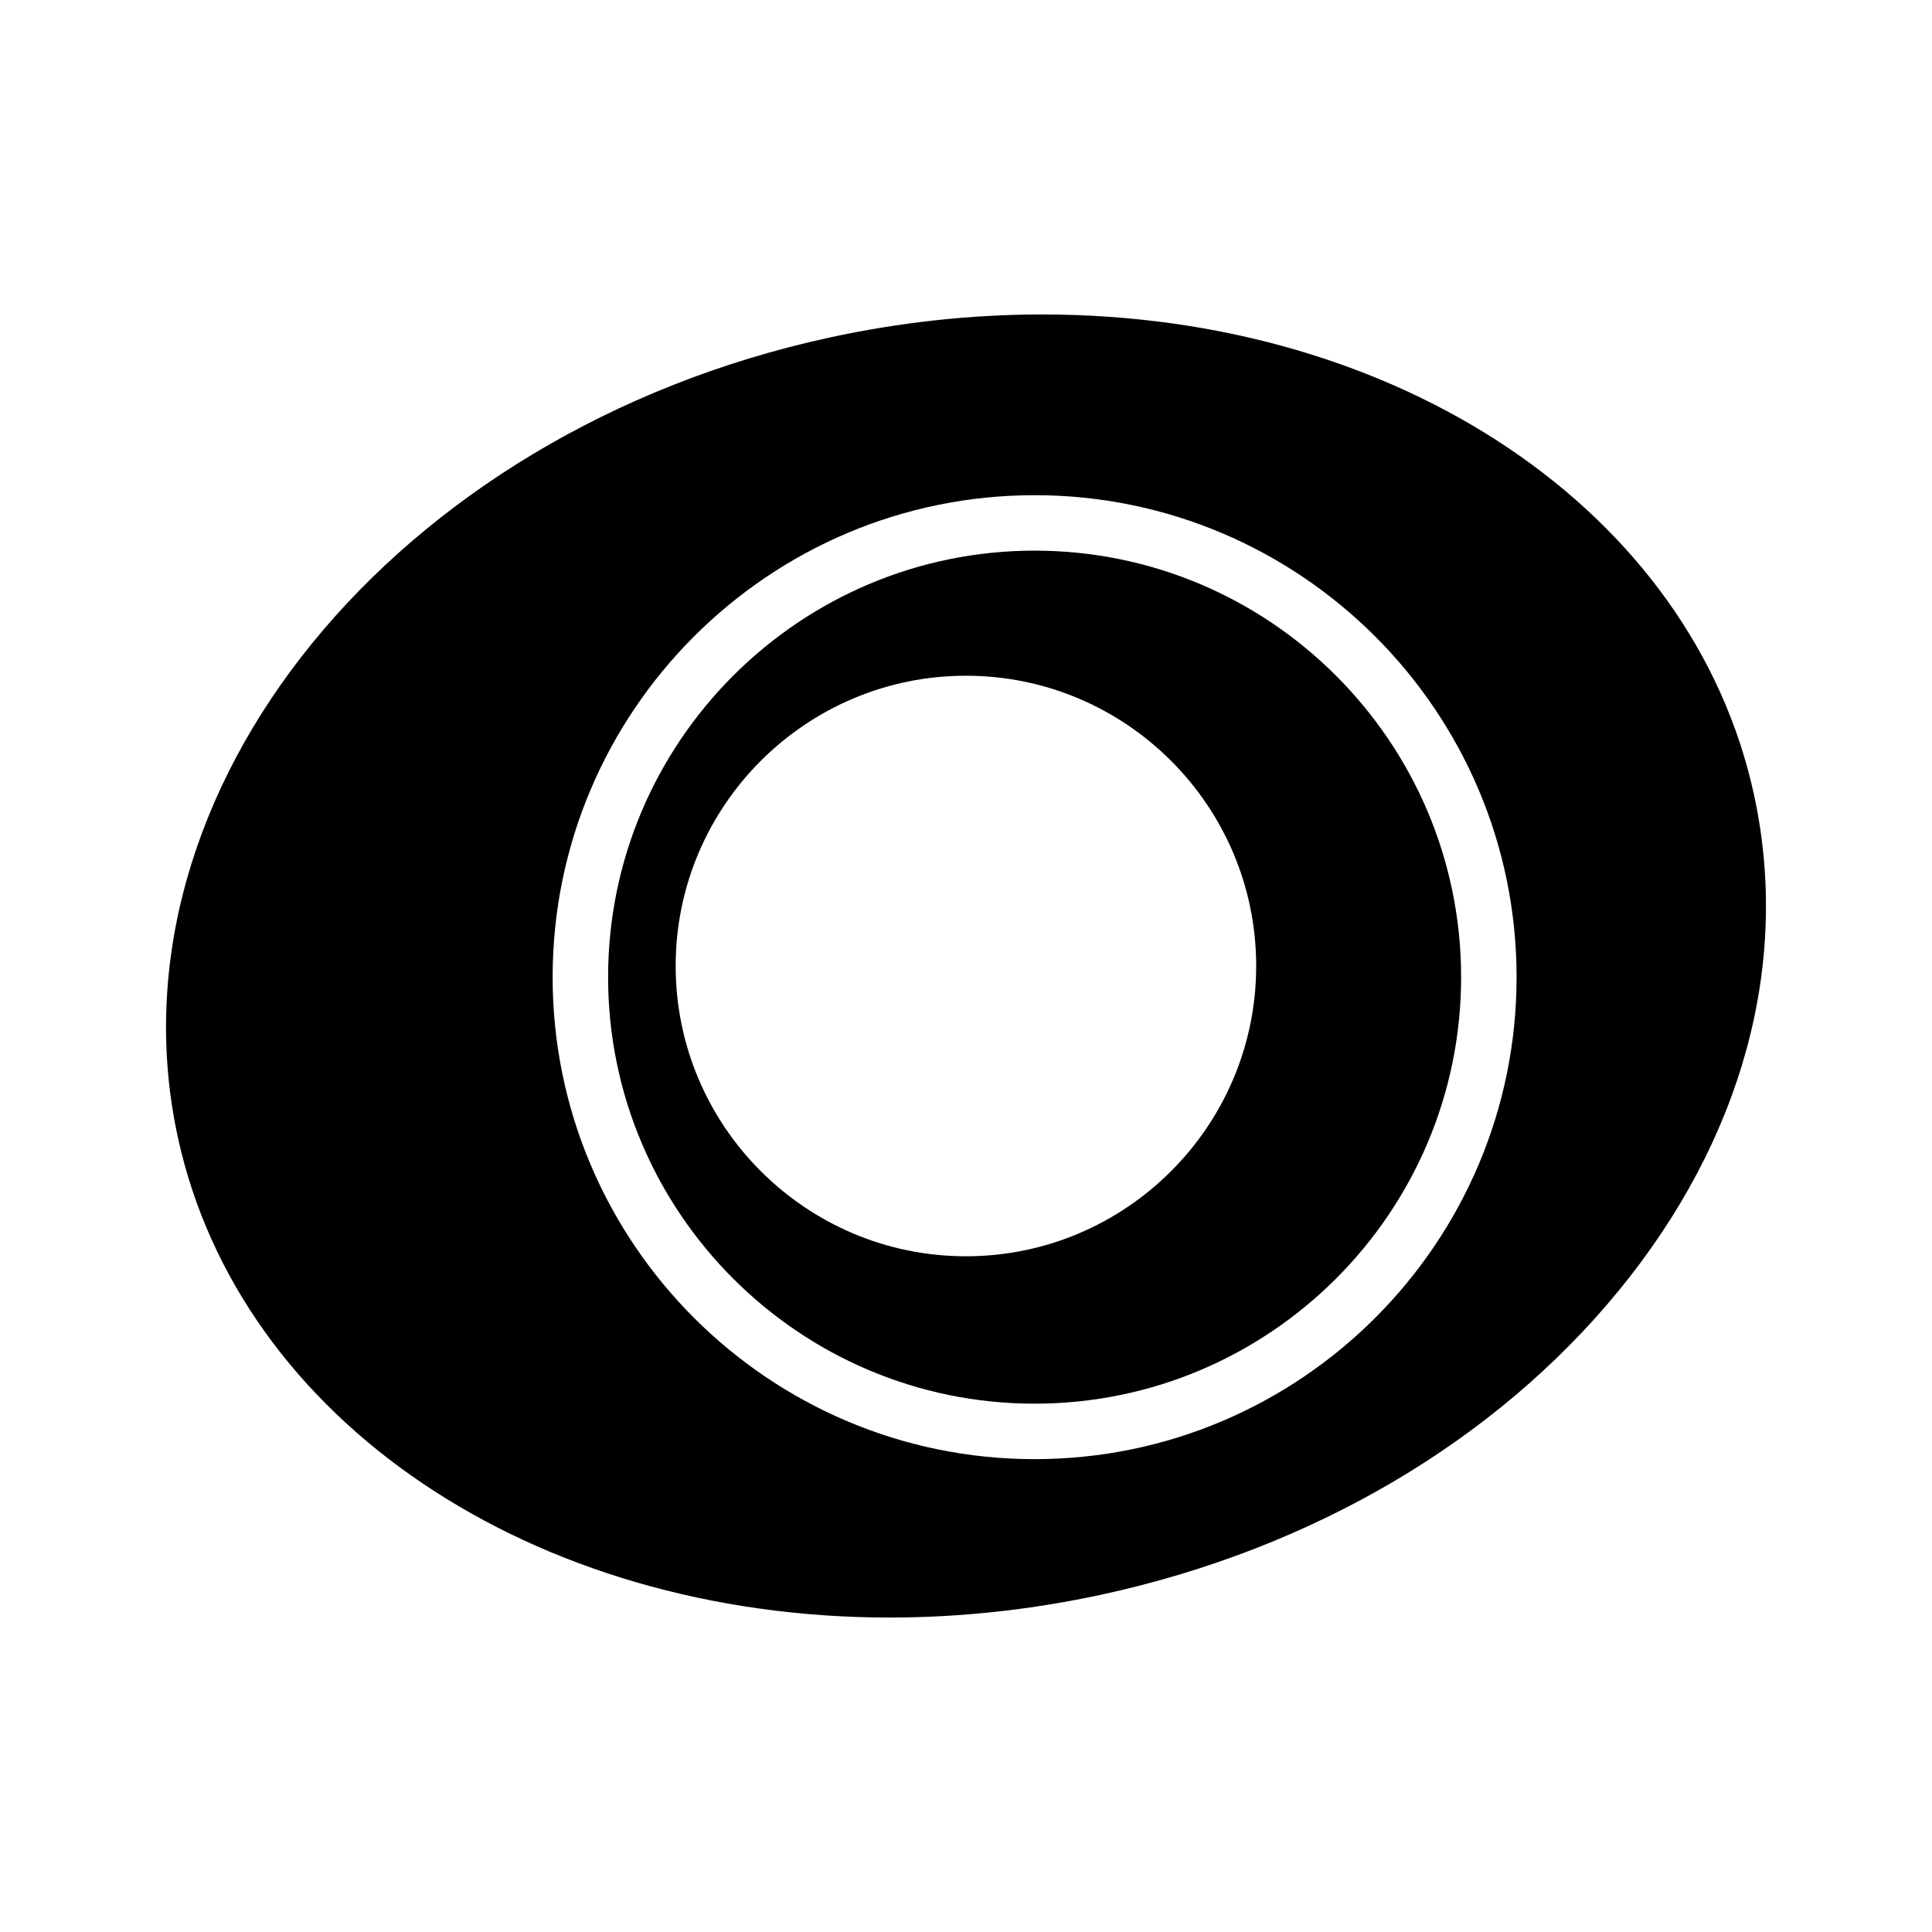 <svg xmlns="http://www.w3.org/2000/svg" viewBox="0 0 512 512"><path d="M464.823 210.585c-16.29-74.92-93.868-127.25-188.66-127.25-18.716 0-37.692 2.062-56.395 6.129-115.15 25.042-192.594 120.12-172.632 211.942 16.29 74.93 93.86 127.259 188.652 127.259 18.72 0 37.691-2.067 56.399-6.129 55.571-12.086 104.129-40.644 136.723-80.42 32.883-40.114 45.632-86.828 35.913-131.53zM274.18 386.687c-70.428 0-127.726-57.302-127.726-127.73 0-70.429 57.298-127.727 127.726-127.727s127.73 57.298 127.73 127.727c0 70.428-57.302 127.73-127.73 127.73z"/><path d="M274.18 145.925c-62.32 0-113.028 50.706-113.028 113.032 0 62.324 50.707 113.03 113.027 113.03 62.324 0 113.031-50.706 113.031-113.03 0-62.326-50.707-113.032-113.03-113.032zm-18.194 187c-42.421 0-76.928-34.508-76.928-76.933 0-42.409 34.507-76.917 76.928-76.917 42.412 0 76.915 34.508 76.915 76.917 0 42.425-34.503 76.933-76.915 76.933z"/></svg>